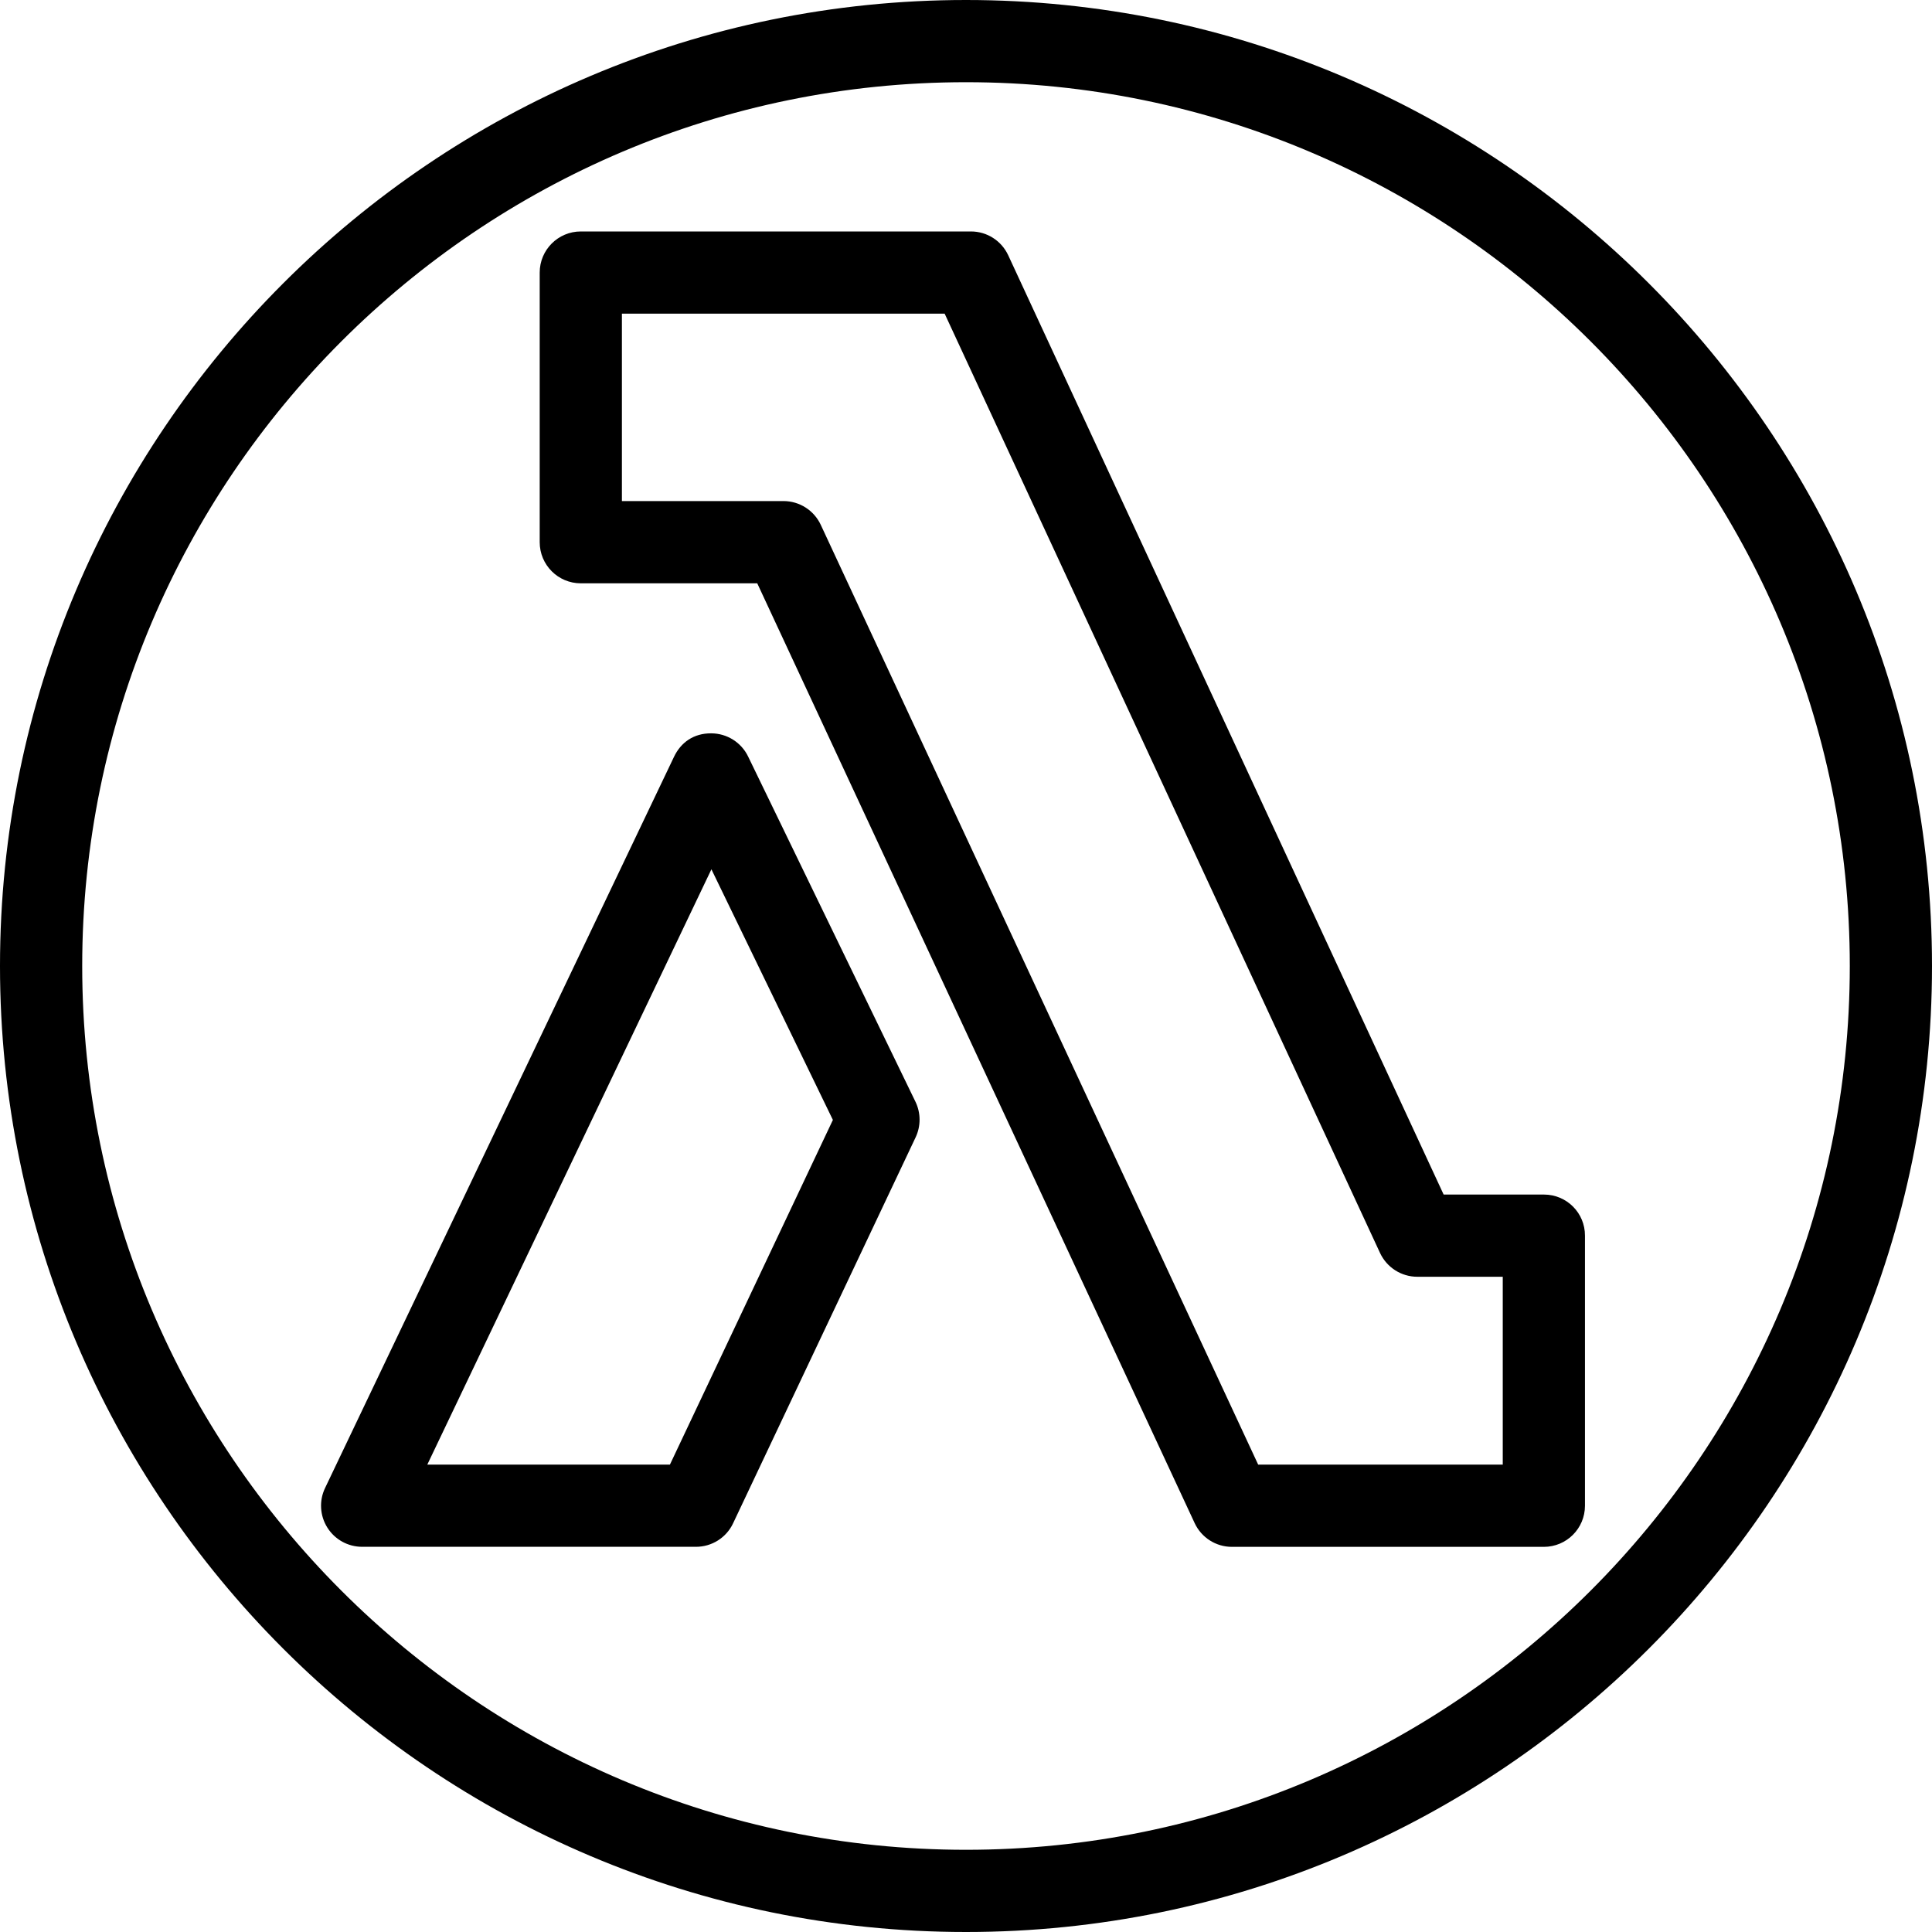 <?xml version="1.0" encoding="utf-8"?>
<!-- Generator: Adobe Illustrator 23.0.1, SVG Export Plug-In . SVG Version: 6.00 Build 0)  -->
<svg version="1.1" id="Layer_1" xmlns="http://www.w3.org/2000/svg" xmlns:xlink="http://www.w3.org/1999/xlink" x="0px" y="0px"
	 viewBox="0 0 40 40" style="enable-background:new 0 0 40 40;" xml:space="preserve">
<path d="M31.966,24.732h-2.077L20.874,5.285c-0.14-0.301-0.44-0.493-0.772-0.493h-8.077c-0.47,0-0.851,0.381-0.851,0.851v5.583
	c0,0.47,0.381,0.851,0.851,0.851h3.653l9.056,19.457c0.14,0.3,0.44,0.492,0.771,0.492h6.459c0.47,0,0.851-0.381,0.851-0.851v-5.592
	C32.817,25.112,32.436,24.732,31.966,24.732z M31.115,30.323h-5.066l-9.056-19.457c-0.14-0.3-0.441-0.492-0.772-0.492h-3.345V6.494
	h6.682l9.014,19.447c0.14,0.3,0.44,0.493,0.772,0.493h1.769V30.323z M15.489,15.663c-0.142-0.294-0.44-0.48-0.766-0.48
	c-0.362-0.002-0.627,0.189-0.768,0.485L6.73,30.808c-0.126,0.263-0.108,0.573,0.048,0.82c0.156,0.248,0.428,0.397,0.72,0.397h6.911
	c0.329,0,0.629-0.189,0.769-0.487l3.779-7.991c0.11-0.233,0.109-0.504-0.003-0.736L15.489,15.663z M13.87,30.323H8.847l5.882-12.325
	l2.515,5.189L13.87,30.323z M20,0C8.972,0,0,8.972,0,20s8.972,20,20,20s20-8.972,20-20S31.028,0,20,0z M20,38.298
	C9.911,38.298,1.702,30.09,1.702,20C1.702,9.911,9.911,1.702,20,1.702c10.09,0,18.298,8.209,18.298,18.298
	C38.298,30.09,30.09,38.298,20,38.298z"/>
</svg>
